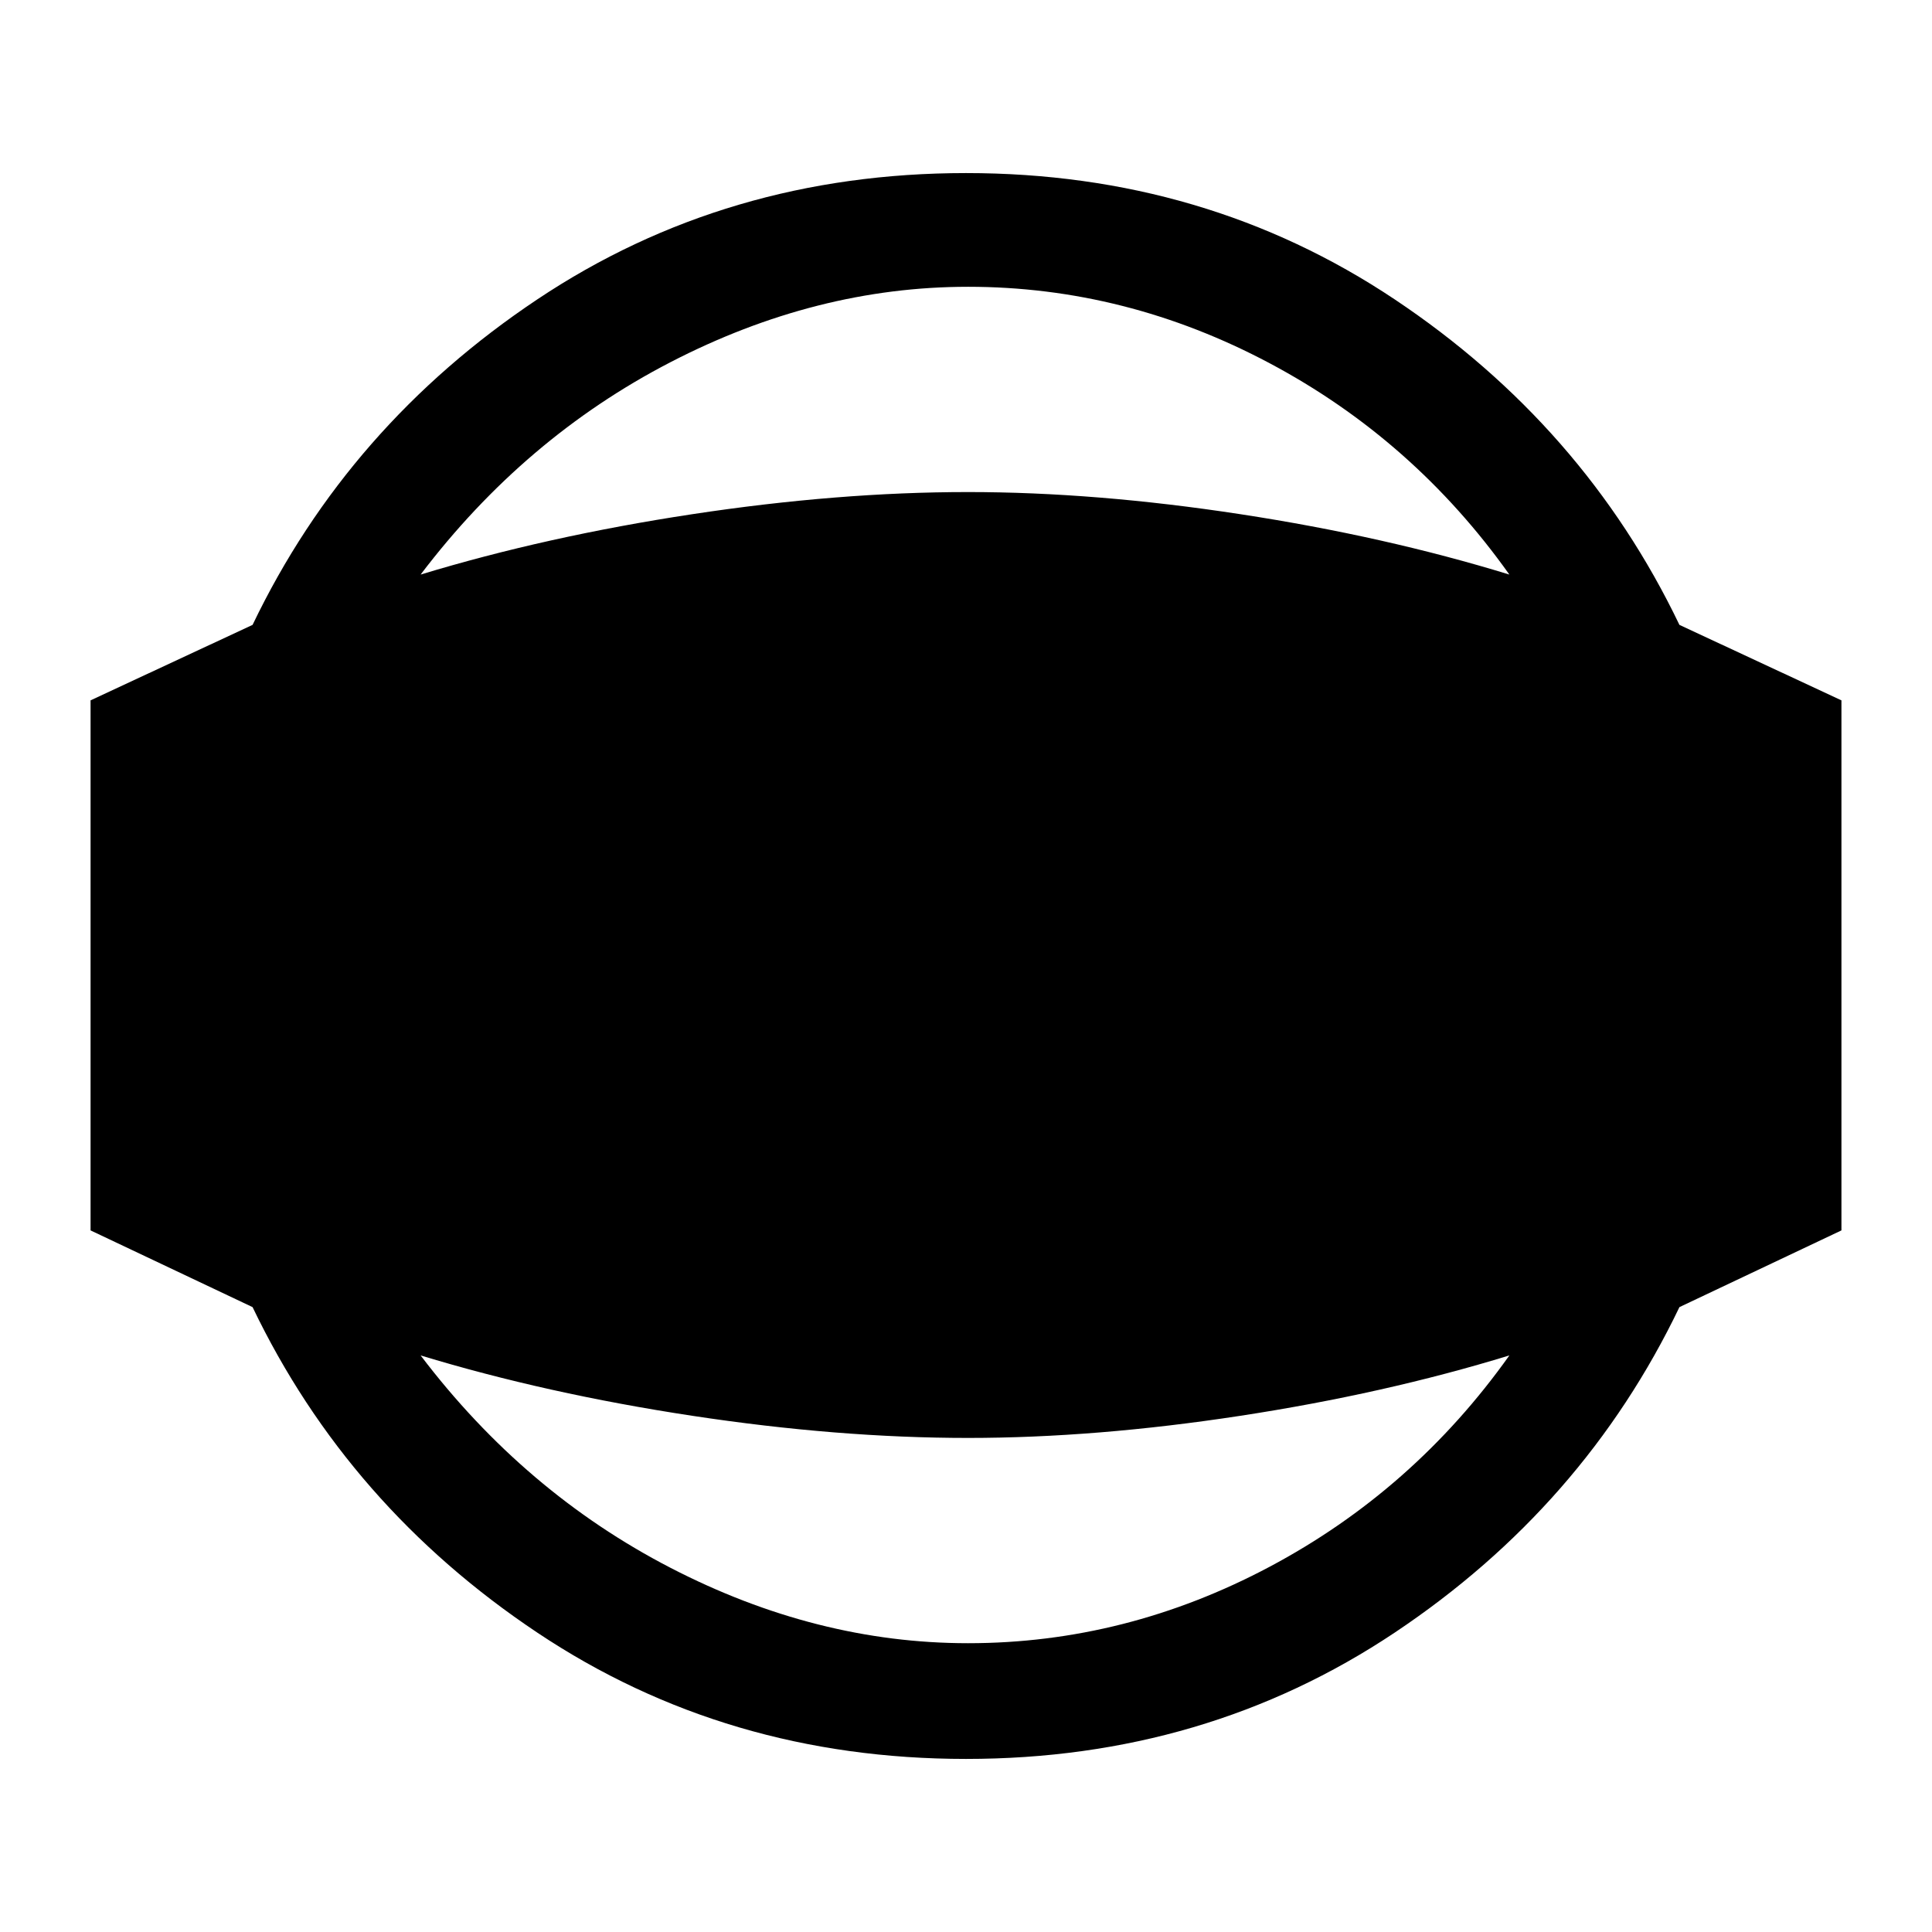 <svg xmlns="http://www.w3.org/2000/svg" height="48" viewBox="0 -960 960 960" width="48"><path d="M480-86q-119 0-213-62.75T125.5-310.5L45-348.62V-612l80.5-37.5q47.5-99 141.5-161.75T480-874q119 0 213 62.75T834.5-649.5L915-612v263.38l-80.5 38.12Q787-211.5 693-148.75T480-86Zm1-57.5q78.42 0 149.9-38t119.1-105q-61.84 19-133.67 30-71.83 11-135.33 11-64.5 0-137-11t-135-30q51.62 68 124.1 105.5 72.48 37.5 147.9 37.5Zm0-674q-75.42 0-147.9 37.5T209-674.5q62.5-19 135-30t137-11q63.5 0 135.33 11 71.83 11 133.67 30-47.62-67-119.1-105-71.48-38-149.9-38Z"/></svg>